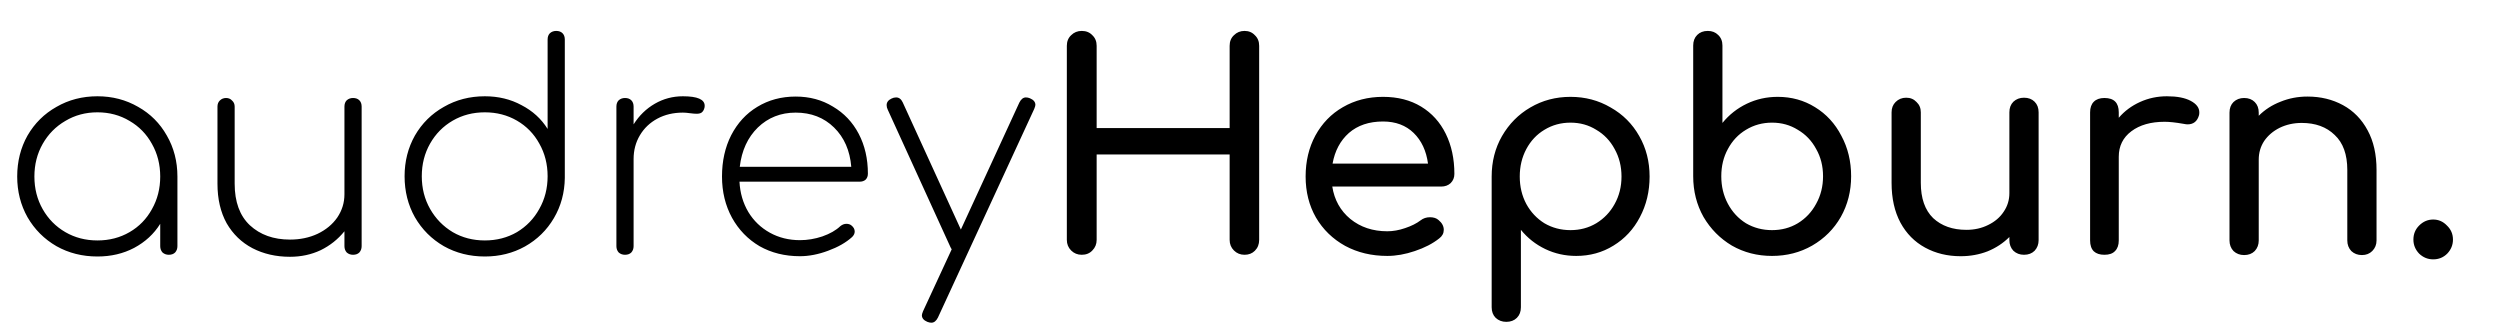 <svg width="314" height="41" viewBox="0 0 314 41" fill="none" xmlns="http://www.w3.org/2000/svg">
<path d="M12.24 12.092C14.112 12.092 15.816 12.536 17.352 13.424C18.888 14.288 20.088 15.488 20.952 17.024C21.84 18.56 22.284 20.276 22.284 22.172V30.92C22.284 31.232 22.188 31.496 21.996 31.712C21.804 31.904 21.54 32 21.204 32C20.892 32 20.628 31.904 20.412 31.712C20.22 31.496 20.124 31.232 20.124 30.92V28.112C19.332 29.384 18.24 30.392 16.848 31.136C15.48 31.856 13.944 32.216 12.24 32.216C10.344 32.216 8.628 31.784 7.092 30.92C5.556 30.032 4.344 28.82 3.456 27.284C2.592 25.748 2.16 24.044 2.16 22.172C2.16 20.276 2.592 18.56 3.456 17.024C4.344 15.488 5.556 14.288 7.092 13.424C8.628 12.536 10.344 12.092 12.24 12.092ZM12.24 30.2C13.728 30.2 15.072 29.852 16.272 29.156C17.472 28.46 18.408 27.5 19.08 26.276C19.776 25.052 20.124 23.684 20.124 22.172C20.124 20.66 19.776 19.292 19.08 18.068C18.408 16.844 17.472 15.884 16.272 15.188C15.072 14.468 13.728 14.108 12.24 14.108C10.752 14.108 9.408 14.468 8.208 15.188C7.008 15.884 6.06 16.844 5.364 18.068C4.668 19.292 4.32 20.66 4.32 22.172C4.32 23.684 4.668 25.052 5.364 26.276C6.06 27.5 7.008 28.46 8.208 29.156C9.408 29.852 10.752 30.2 12.24 30.2ZM44.342 12.308C44.678 12.308 44.942 12.404 45.134 12.596C45.326 12.788 45.422 13.052 45.422 13.388V30.92C45.422 31.232 45.326 31.496 45.134 31.712C44.942 31.904 44.678 32 44.342 32C44.03 32 43.766 31.904 43.55 31.712C43.358 31.496 43.262 31.232 43.262 30.92V29.048C42.446 30.056 41.45 30.848 40.274 31.424C39.098 31.976 37.814 32.252 36.422 32.252C34.67 32.252 33.098 31.892 31.706 31.172C30.338 30.452 29.258 29.408 28.466 28.04C27.698 26.648 27.314 24.992 27.314 23.072V13.388C27.314 13.076 27.41 12.824 27.602 12.632C27.818 12.416 28.082 12.308 28.394 12.308C28.706 12.308 28.958 12.416 29.15 12.632C29.366 12.824 29.474 13.076 29.474 13.388V23.072C29.474 25.352 30.11 27.092 31.382 28.292C32.678 29.492 34.358 30.092 36.422 30.092C37.694 30.092 38.846 29.852 39.878 29.372C40.934 28.868 41.762 28.184 42.362 27.32C42.962 26.432 43.262 25.46 43.262 24.404V13.388C43.262 13.052 43.358 12.788 43.55 12.596C43.766 12.404 44.03 12.308 44.342 12.308ZM69.86 3.884C70.196 3.884 70.46 3.98 70.652 4.172C70.844 4.364 70.94 4.628 70.94 4.964V22.28V22.352C70.916 24.2 70.46 25.88 69.572 27.392C68.684 28.904 67.472 30.092 65.936 30.956C64.424 31.796 62.744 32.216 60.896 32.216C59 32.216 57.284 31.784 55.748 30.92C54.212 30.032 53 28.82 52.112 27.284C51.248 25.748 50.816 24.032 50.816 22.136C50.816 20.264 51.248 18.56 52.112 17.024C53 15.488 54.212 14.288 55.748 13.424C57.284 12.536 59 12.092 60.896 12.092C62.6 12.092 64.136 12.464 65.504 13.208C66.896 13.928 67.988 14.924 68.78 16.196V4.964C68.78 4.628 68.876 4.364 69.068 4.172C69.284 3.98 69.548 3.884 69.86 3.884ZM60.896 30.2C62.384 30.2 63.728 29.852 64.928 29.156C66.128 28.436 67.064 27.464 67.736 26.24C68.432 25.016 68.78 23.648 68.78 22.136C68.78 20.624 68.432 19.256 67.736 18.032C67.064 16.808 66.128 15.848 64.928 15.152C63.728 14.456 62.384 14.108 60.896 14.108C59.408 14.108 58.064 14.456 56.864 15.152C55.664 15.848 54.716 16.808 54.02 18.032C53.324 19.256 52.976 20.624 52.976 22.136C52.976 23.648 53.324 25.016 54.02 26.24C54.716 27.464 55.664 28.436 56.864 29.156C58.064 29.852 59.408 30.2 60.896 30.2ZM85.772 12.092C87.596 12.092 88.508 12.488 88.508 13.28C88.508 13.4 88.496 13.496 88.472 13.568C88.4 13.832 88.28 14.024 88.112 14.144C87.968 14.24 87.764 14.288 87.5 14.288C87.284 14.288 86.996 14.264 86.636 14.216C86.3 14.168 86.012 14.144 85.772 14.144C84.572 14.144 83.504 14.396 82.568 14.9C81.632 15.404 80.9 16.1 80.372 16.988C79.844 17.876 79.58 18.872 79.58 19.976V30.92C79.58 31.232 79.484 31.496 79.292 31.712C79.1 31.904 78.836 32 78.5 32C78.188 32 77.924 31.904 77.708 31.712C77.516 31.496 77.42 31.232 77.42 30.92V13.388C77.42 13.052 77.516 12.788 77.708 12.596C77.924 12.404 78.188 12.308 78.5 12.308C78.836 12.308 79.1 12.404 79.292 12.596C79.484 12.788 79.58 13.052 79.58 13.388V15.62C80.276 14.516 81.164 13.652 82.244 13.028C83.324 12.404 84.5 12.092 85.772 12.092ZM99.935 12.128C101.687 12.128 103.247 12.548 104.615 13.388C106.007 14.204 107.087 15.344 107.855 16.808C108.623 18.272 109.007 19.94 109.007 21.812C109.007 22.124 108.911 22.376 108.719 22.568C108.527 22.736 108.275 22.82 107.963 22.82H92.879C92.951 24.236 93.323 25.508 93.995 26.636C94.667 27.74 95.567 28.604 96.695 29.228C97.823 29.852 99.083 30.164 100.475 30.164C101.411 30.164 102.347 30.008 103.283 29.696C104.243 29.36 104.999 28.928 105.551 28.4C105.791 28.208 106.043 28.112 106.307 28.112C106.571 28.112 106.787 28.184 106.955 28.328C107.219 28.544 107.351 28.796 107.351 29.084C107.351 29.324 107.243 29.552 107.027 29.768C106.259 30.464 105.251 31.04 104.003 31.496C102.779 31.952 101.603 32.18 100.475 32.18C98.579 32.18 96.887 31.76 95.399 30.92C93.935 30.056 92.783 28.868 91.943 27.356C91.103 25.82 90.683 24.092 90.683 22.172C90.683 20.228 91.067 18.5 91.835 16.988C92.627 15.452 93.719 14.264 95.111 13.424C96.527 12.56 98.135 12.128 99.935 12.128ZM99.935 14.144C98.063 14.144 96.479 14.768 95.183 16.016C93.911 17.264 93.155 18.908 92.915 20.948H106.919C106.751 18.908 106.031 17.264 104.759 16.016C103.487 14.768 101.879 14.144 99.935 14.144ZM129.361 12.344C129.817 12.536 130.045 12.812 130.045 13.172C130.045 13.268 129.997 13.436 129.901 13.676L117.805 39.884C117.589 40.316 117.313 40.532 116.977 40.532C116.833 40.532 116.665 40.496 116.473 40.424C116.017 40.232 115.789 39.956 115.789 39.596C115.789 39.5 115.837 39.332 115.933 39.092L119.533 31.316C119.509 31.292 119.461 31.208 119.389 31.064L111.505 13.784C111.409 13.592 111.361 13.4 111.361 13.208C111.361 12.848 111.565 12.572 111.973 12.38C112.165 12.284 112.357 12.236 112.549 12.236C112.909 12.236 113.185 12.44 113.377 12.848L120.685 28.832L128.029 12.884C128.245 12.452 128.521 12.236 128.857 12.236C129.025 12.236 129.193 12.272 129.361 12.344ZM154.443 5.756C154.443 5.204 154.623 4.76 154.983 4.424C155.343 4.064 155.787 3.884 156.315 3.884C156.843 3.884 157.275 4.064 157.611 4.424C157.971 4.76 158.151 5.204 158.151 5.756V30.128C158.151 30.68 157.971 31.136 157.611 31.496C157.275 31.832 156.843 32 156.315 32C155.787 32 155.343 31.82 154.983 31.46C154.623 31.1 154.443 30.656 154.443 30.128V19.4H137.739V30.128C137.739 30.656 137.559 31.1 137.199 31.46C136.863 31.82 136.419 32 135.867 32C135.339 32 134.895 31.82 134.535 31.46C134.175 31.1 133.995 30.656 133.995 30.128V5.756C133.995 5.204 134.175 4.76 134.535 4.424C134.895 4.064 135.339 3.884 135.867 3.884C136.419 3.884 136.863 4.064 137.199 4.424C137.559 4.76 137.739 5.204 137.739 5.756V16.088H154.443V5.756ZM182.67 21.848C182.67 22.304 182.514 22.688 182.202 23C181.89 23.288 181.494 23.432 181.014 23.432H167.334C167.598 25.112 168.354 26.468 169.602 27.5C170.874 28.532 172.422 29.048 174.246 29.048C174.966 29.048 175.71 28.916 176.478 28.652C177.27 28.388 177.918 28.064 178.422 27.68C178.758 27.416 179.154 27.284 179.61 27.284C180.066 27.284 180.426 27.404 180.69 27.644C181.122 28.004 181.338 28.412 181.338 28.868C181.338 29.3 181.146 29.66 180.762 29.948C179.946 30.596 178.926 31.124 177.702 31.532C176.502 31.94 175.35 32.144 174.246 32.144C172.278 32.144 170.514 31.724 168.954 30.884C167.394 30.02 166.17 28.832 165.282 27.32C164.418 25.808 163.986 24.092 163.986 22.172C163.986 20.252 164.394 18.536 165.21 17.024C166.05 15.488 167.202 14.3 168.666 13.46C170.154 12.596 171.834 12.164 173.706 12.164C175.554 12.164 177.15 12.572 178.494 13.388C179.838 14.204 180.87 15.344 181.59 16.808C182.31 18.272 182.67 19.952 182.67 21.848ZM173.706 15.26C171.954 15.26 170.526 15.74 169.422 16.7C168.342 17.66 167.658 18.944 167.37 20.552H179.358C179.142 18.944 178.542 17.66 177.558 16.7C176.574 15.74 175.29 15.26 173.706 15.26ZM197.253 12.164C199.101 12.164 200.781 12.608 202.293 13.496C203.829 14.36 205.029 15.56 205.893 17.096C206.757 18.608 207.189 20.3 207.189 22.172C207.189 24.044 206.781 25.748 205.965 27.284C205.173 28.796 204.069 29.984 202.653 30.848C201.261 31.712 199.701 32.144 197.973 32.144C196.581 32.144 195.285 31.856 194.085 31.28C192.885 30.704 191.865 29.9 191.025 28.868V38.588C191.025 39.14 190.857 39.584 190.521 39.92C190.185 40.256 189.741 40.424 189.189 40.424C188.661 40.424 188.217 40.256 187.857 39.92C187.521 39.584 187.353 39.14 187.353 38.588V22.172C187.353 20.3 187.785 18.608 188.649 17.096C189.537 15.56 190.725 14.36 192.213 13.496C193.725 12.608 195.405 12.164 197.253 12.164ZM197.253 28.904C198.453 28.904 199.533 28.616 200.493 28.04C201.477 27.44 202.245 26.636 202.797 25.628C203.373 24.596 203.661 23.444 203.661 22.172C203.661 20.9 203.373 19.748 202.797 18.716C202.245 17.684 201.477 16.88 200.493 16.304C199.533 15.704 198.453 15.404 197.253 15.404C196.053 15.404 194.961 15.704 193.977 16.304C193.017 16.88 192.261 17.684 191.709 18.716C191.157 19.748 190.881 20.9 190.881 22.172C190.881 23.444 191.157 24.596 191.709 25.628C192.261 26.636 193.017 27.44 193.977 28.04C194.961 28.616 196.053 28.904 197.253 28.904ZM214.502 3.884C213.95 3.884 213.506 4.052 213.17 4.388C212.834 4.724 212.666 5.168 212.666 5.72V22.136C212.666 24.008 213.098 25.712 213.962 27.248C214.85 28.76 216.038 29.96 217.526 30.848C219.038 31.712 220.718 32.144 222.566 32.144C224.414 32.144 226.094 31.712 227.606 30.848C229.142 29.96 230.342 28.76 231.206 27.248C232.07 25.712 232.502 24.008 232.502 22.136C232.502 20.264 232.094 18.572 231.278 17.06C230.486 15.524 229.382 14.324 227.966 13.46C226.574 12.596 225.014 12.164 223.286 12.164C221.894 12.164 220.598 12.452 219.398 13.028C218.198 13.604 217.178 14.408 216.338 15.44V5.72C216.338 5.168 216.158 4.724 215.798 4.388C215.462 4.052 215.03 3.884 214.502 3.884ZM222.566 28.904C221.366 28.904 220.274 28.616 219.29 28.04C218.33 27.44 217.574 26.624 217.022 25.592C216.47 24.56 216.194 23.408 216.194 22.136C216.194 20.864 216.47 19.724 217.022 18.716C217.574 17.684 218.33 16.88 219.29 16.304C220.274 15.704 221.366 15.404 222.566 15.404C223.766 15.404 224.846 15.704 225.806 16.304C226.79 16.88 227.558 17.684 228.11 18.716C228.686 19.724 228.974 20.864 228.974 22.136C228.974 23.408 228.686 24.56 228.11 25.592C227.558 26.624 226.79 27.44 225.806 28.04C224.846 28.616 223.766 28.904 222.566 28.904ZM254.214 12.272C254.766 12.272 255.21 12.44 255.546 12.776C255.882 13.112 256.05 13.556 256.05 14.108V30.164C256.05 30.692 255.882 31.136 255.546 31.496C255.21 31.832 254.766 32 254.214 32C253.686 32 253.242 31.832 252.882 31.496C252.546 31.136 252.378 30.692 252.378 30.164V29.768C251.61 30.536 250.698 31.136 249.642 31.568C248.586 31.976 247.458 32.18 246.258 32.18C244.602 32.18 243.114 31.82 241.794 31.1C240.474 30.38 239.442 29.336 238.698 27.968C237.954 26.576 237.582 24.908 237.582 22.964V14.108C237.582 13.58 237.75 13.148 238.086 12.812C238.446 12.452 238.89 12.272 239.418 12.272C239.946 12.272 240.378 12.452 240.714 12.812C241.074 13.148 241.254 13.58 241.254 14.108V22.964C241.254 24.908 241.77 26.384 242.802 27.392C243.858 28.376 245.25 28.868 246.978 28.868C247.986 28.868 248.898 28.664 249.714 28.256C250.554 27.848 251.202 27.296 251.658 26.6C252.138 25.904 252.378 25.124 252.378 24.26V14.108C252.378 13.556 252.546 13.112 252.882 12.776C253.242 12.44 253.686 12.272 254.214 12.272ZM272.165 12.092C273.437 12.092 274.433 12.284 275.153 12.668C275.873 13.052 276.233 13.532 276.233 14.108C276.233 14.276 276.221 14.396 276.197 14.468C275.981 15.236 275.501 15.62 274.757 15.62C274.637 15.62 274.457 15.596 274.217 15.548C273.257 15.38 272.477 15.296 271.877 15.296C270.149 15.296 268.757 15.692 267.701 16.484C266.645 17.276 266.117 18.344 266.117 19.688V30.2C266.117 30.776 265.961 31.22 265.649 31.532C265.361 31.844 264.917 32 264.317 32C263.741 32 263.297 31.856 262.985 31.568C262.673 31.256 262.517 30.8 262.517 30.2V14.108C262.517 13.532 262.673 13.088 262.985 12.776C263.297 12.464 263.741 12.308 264.317 12.308C265.517 12.308 266.117 12.908 266.117 14.108V14.792C266.837 13.952 267.725 13.292 268.781 12.812C269.837 12.332 270.965 12.092 272.165 12.092ZM289.817 12.128C291.473 12.128 292.961 12.488 294.281 13.208C295.601 13.928 296.633 14.984 297.377 16.376C298.121 17.744 298.493 19.4 298.493 21.344V30.2C298.493 30.728 298.313 31.172 297.953 31.532C297.617 31.868 297.185 32.036 296.657 32.036C296.129 32.036 295.685 31.868 295.325 31.532C294.989 31.172 294.821 30.728 294.821 30.2V21.344C294.821 19.4 294.293 17.936 293.237 16.952C292.205 15.944 290.825 15.44 289.097 15.44C288.089 15.44 287.165 15.644 286.325 16.052C285.509 16.46 284.861 17.012 284.381 17.708C283.925 18.404 283.697 19.184 283.697 20.048V30.2C283.697 30.728 283.529 31.172 283.193 31.532C282.857 31.868 282.413 32.036 281.861 32.036C281.333 32.036 280.889 31.868 280.529 31.532C280.193 31.172 280.025 30.728 280.025 30.2V14.144C280.025 13.592 280.193 13.148 280.529 12.812C280.889 12.476 281.333 12.308 281.861 12.308C282.413 12.308 282.857 12.476 283.193 12.812C283.529 13.148 283.697 13.592 283.697 14.144V14.54C284.465 13.772 285.377 13.184 286.433 12.776C287.489 12.344 288.617 12.128 289.817 12.128ZM305.608 27.572C306.28 27.572 306.856 27.824 307.336 28.328C307.84 28.808 308.092 29.396 308.092 30.092C308.092 30.764 307.852 31.352 307.372 31.856C306.892 32.336 306.304 32.576 305.608 32.576C304.936 32.576 304.348 32.336 303.844 31.856C303.364 31.352 303.124 30.764 303.124 30.092C303.124 29.396 303.364 28.808 303.844 28.328C304.348 27.824 304.936 27.572 305.608 27.572Z" fill="black"/>
</svg>
